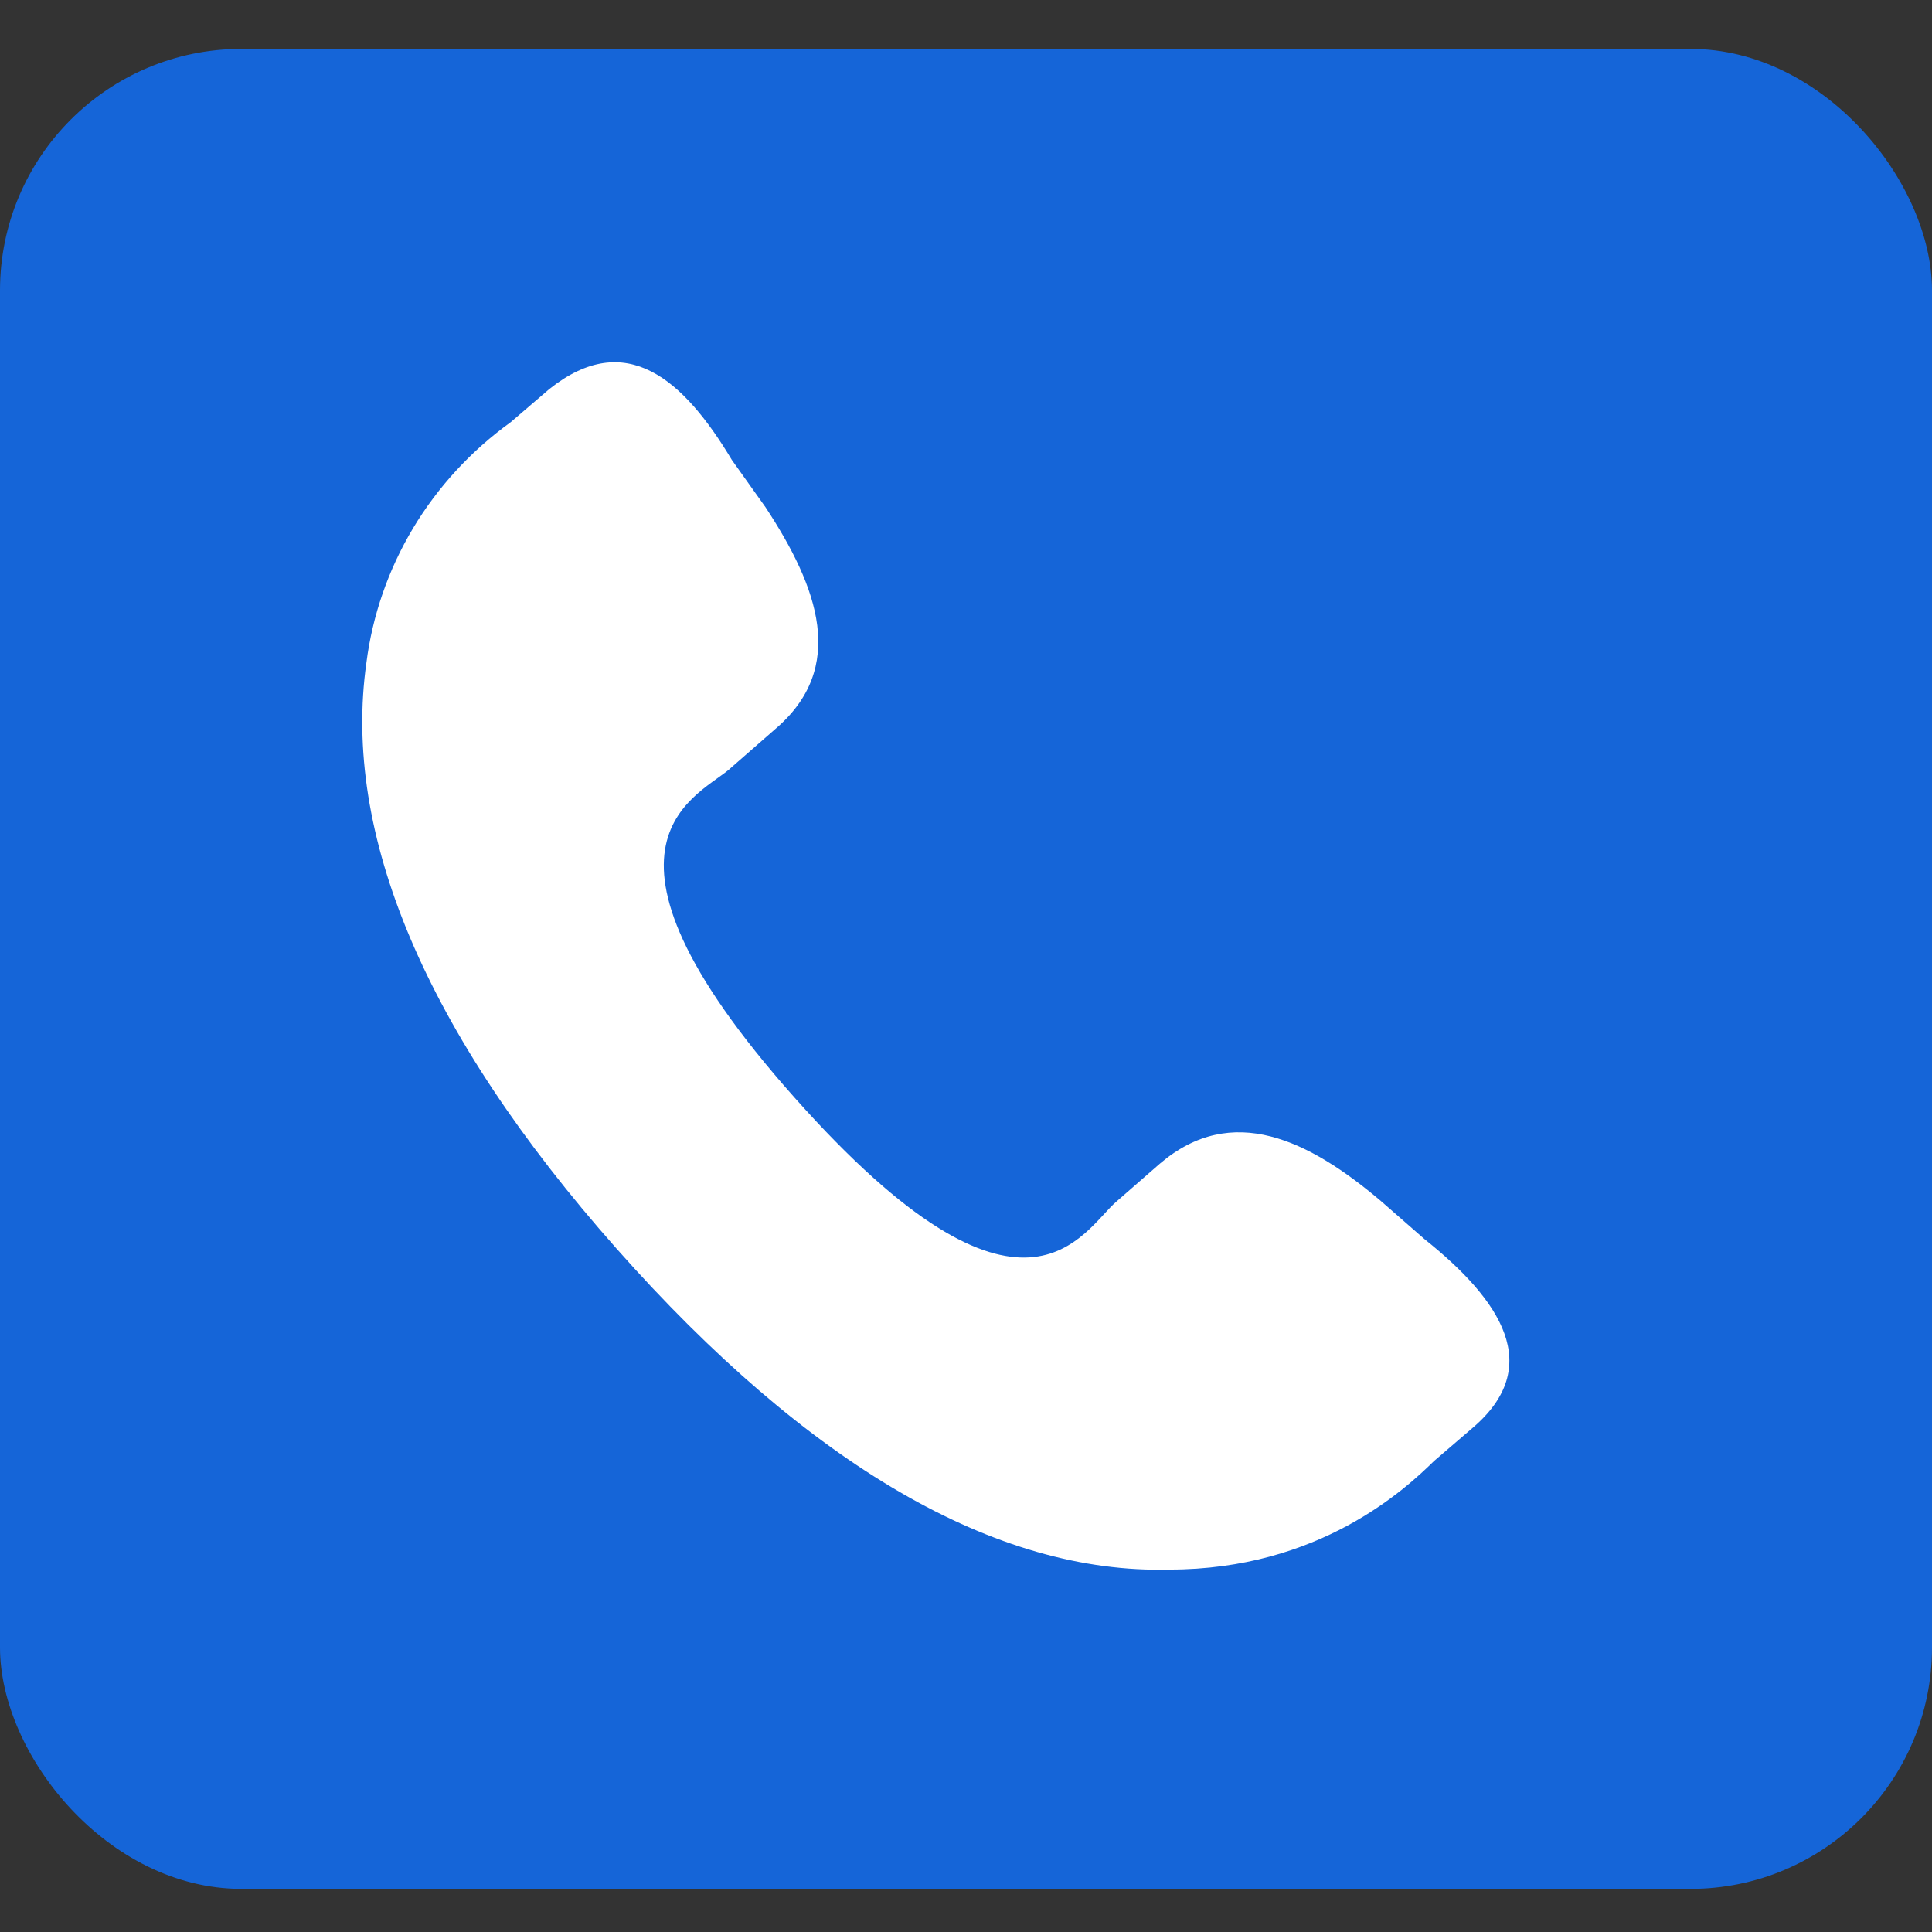 <svg width="32" height="32" viewBox="0 0 32 32" fill="none" xmlns="http://www.w3.org/2000/svg">
<rect x="0" y="0" width="32" height="32" fill="#333333" stroke="none"/>
<rect y="0.81" width="32" height="30.476" rx="4" fill="#1565D8"/>
<path d="M22.877 19.897C21.681 18.882 20.407 18.255 19.213 19.272L18.497 19.897C17.937 20.367 16.981 22.479 13.158 18.177C9.334 13.877 11.645 13.172 12.123 12.703L12.839 12.077C14.034 11.06 13.555 9.732 12.68 8.402L12.123 7.62C11.326 6.29 10.369 5.43 9.096 6.446L8.457 6.994C7.803 7.466 7.253 8.063 6.842 8.748C6.432 9.434 6.168 10.194 6.068 10.983C5.67 13.797 7.023 17.083 10.211 20.68C13.397 24.277 16.503 26.076 19.372 25.997C21.842 25.997 23.274 24.669 23.752 24.199L24.389 23.652C25.585 22.635 24.867 21.54 23.593 20.523L22.877 19.897Z" fill="white"/>
</svg>

